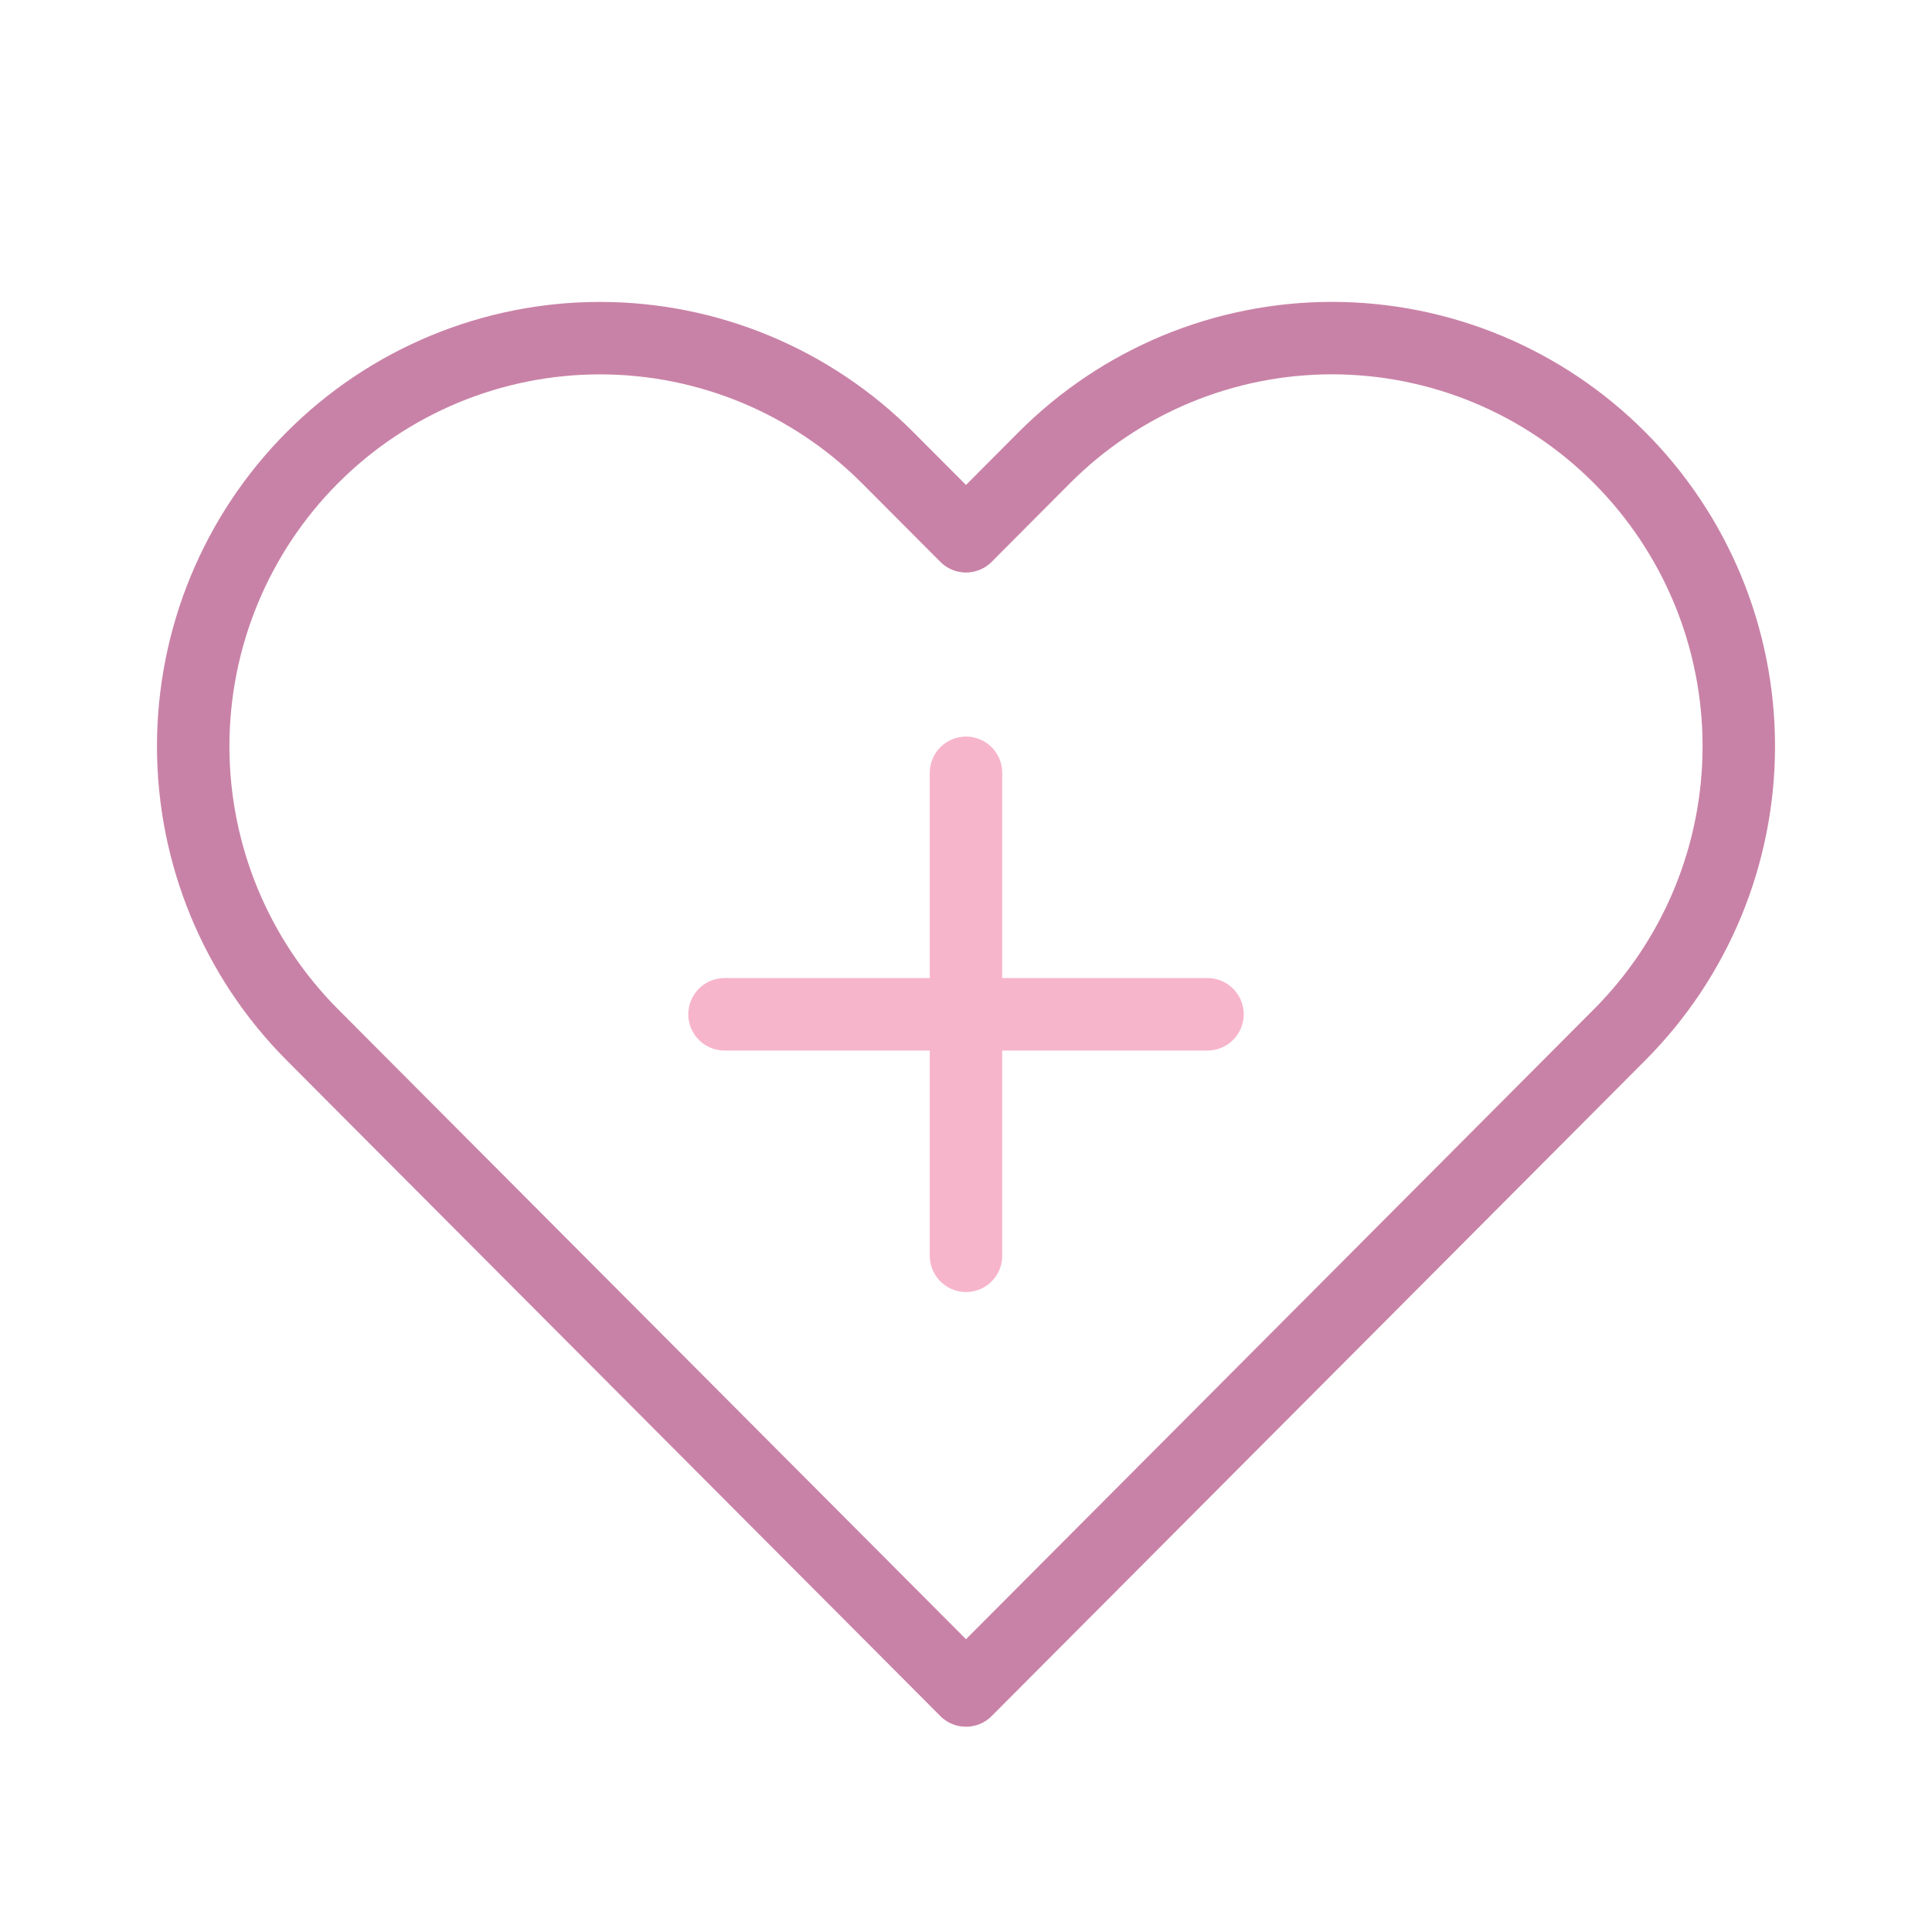 <svg width="40" height="40" viewBox="0 0 40 40" fill="none" xmlns="http://www.w3.org/2000/svg">
<path d="M33.532 9.475C32.751 8.691 31.822 8.068 30.8 7.643C29.779 7.219 28.683 7 27.577 7C26.471 7 25.376 7.219 24.354 7.643C23.333 8.068 22.404 8.691 21.622 9.475L20 11.103L18.377 9.475C16.797 7.891 14.655 7.001 12.422 7.001C10.188 7.001 8.046 7.891 6.467 9.475C4.887 11.06 4 13.209 4 15.45C4 17.69 4.887 19.839 6.467 21.424L8.089 23.052L20 35L31.91 23.052L33.532 21.424C34.315 20.639 34.935 19.708 35.359 18.683C35.782 17.658 36 16.559 36 15.45C36 14.34 35.782 13.241 35.359 12.216C34.935 11.191 34.315 10.26 33.532 9.475V9.475Z" stroke="#C982A7" stroke-width="1.5" stroke-linecap="round" stroke-linejoin="round"/>
<path d="M15 21H20H25" stroke="#F7B5CC" stroke-width="1.5" stroke-linecap="round" stroke-linejoin="round"/>
<path d="M20 26V21V16" stroke="#F7B5CC" stroke-width="1.5" stroke-linecap="round" stroke-linejoin="round"/>
</svg>
